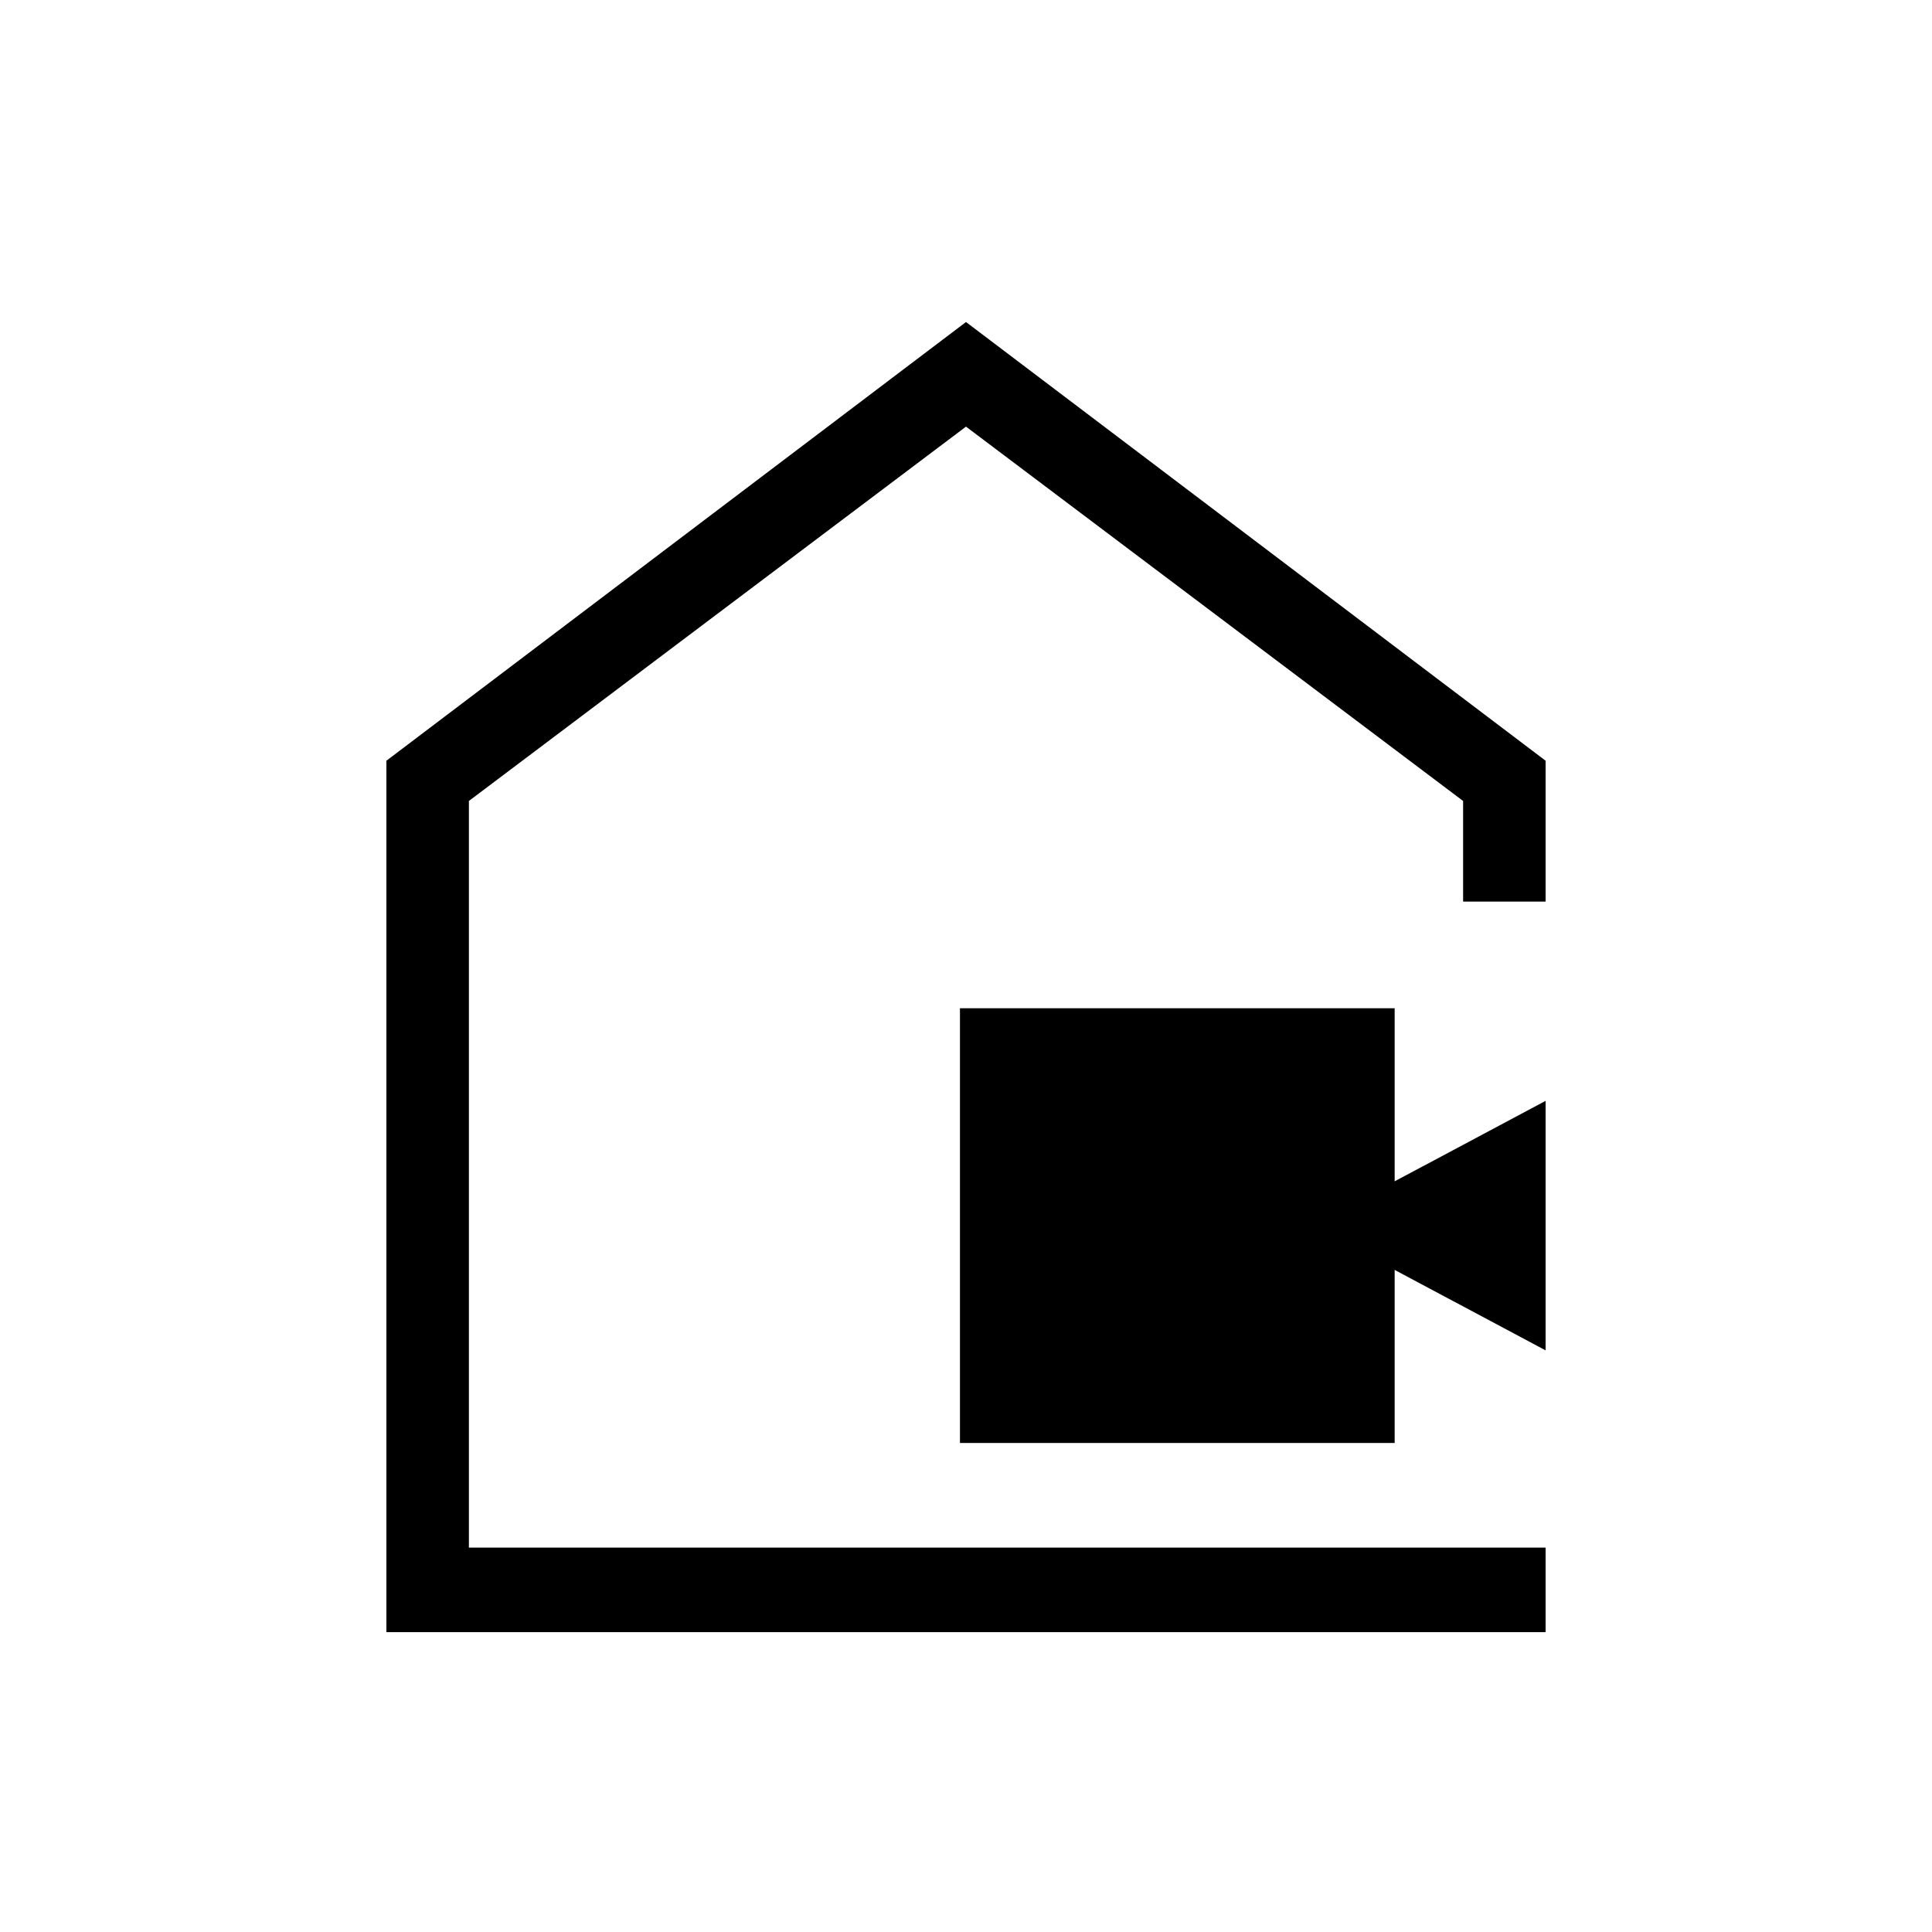 <svg xmlns="http://www.w3.org/2000/svg" height="40" width="40"><path d="M19.875 29.875v-9h9v3.583L32 22.792v5.166l-3.125-1.666v3.583ZM8 33.792V15.75l12-9.083 12 9.083v2.917h-1.708v-2.084L20 8.833l-10.292 7.75v15.459H32v1.75Zm12-13.375Z"/></svg>